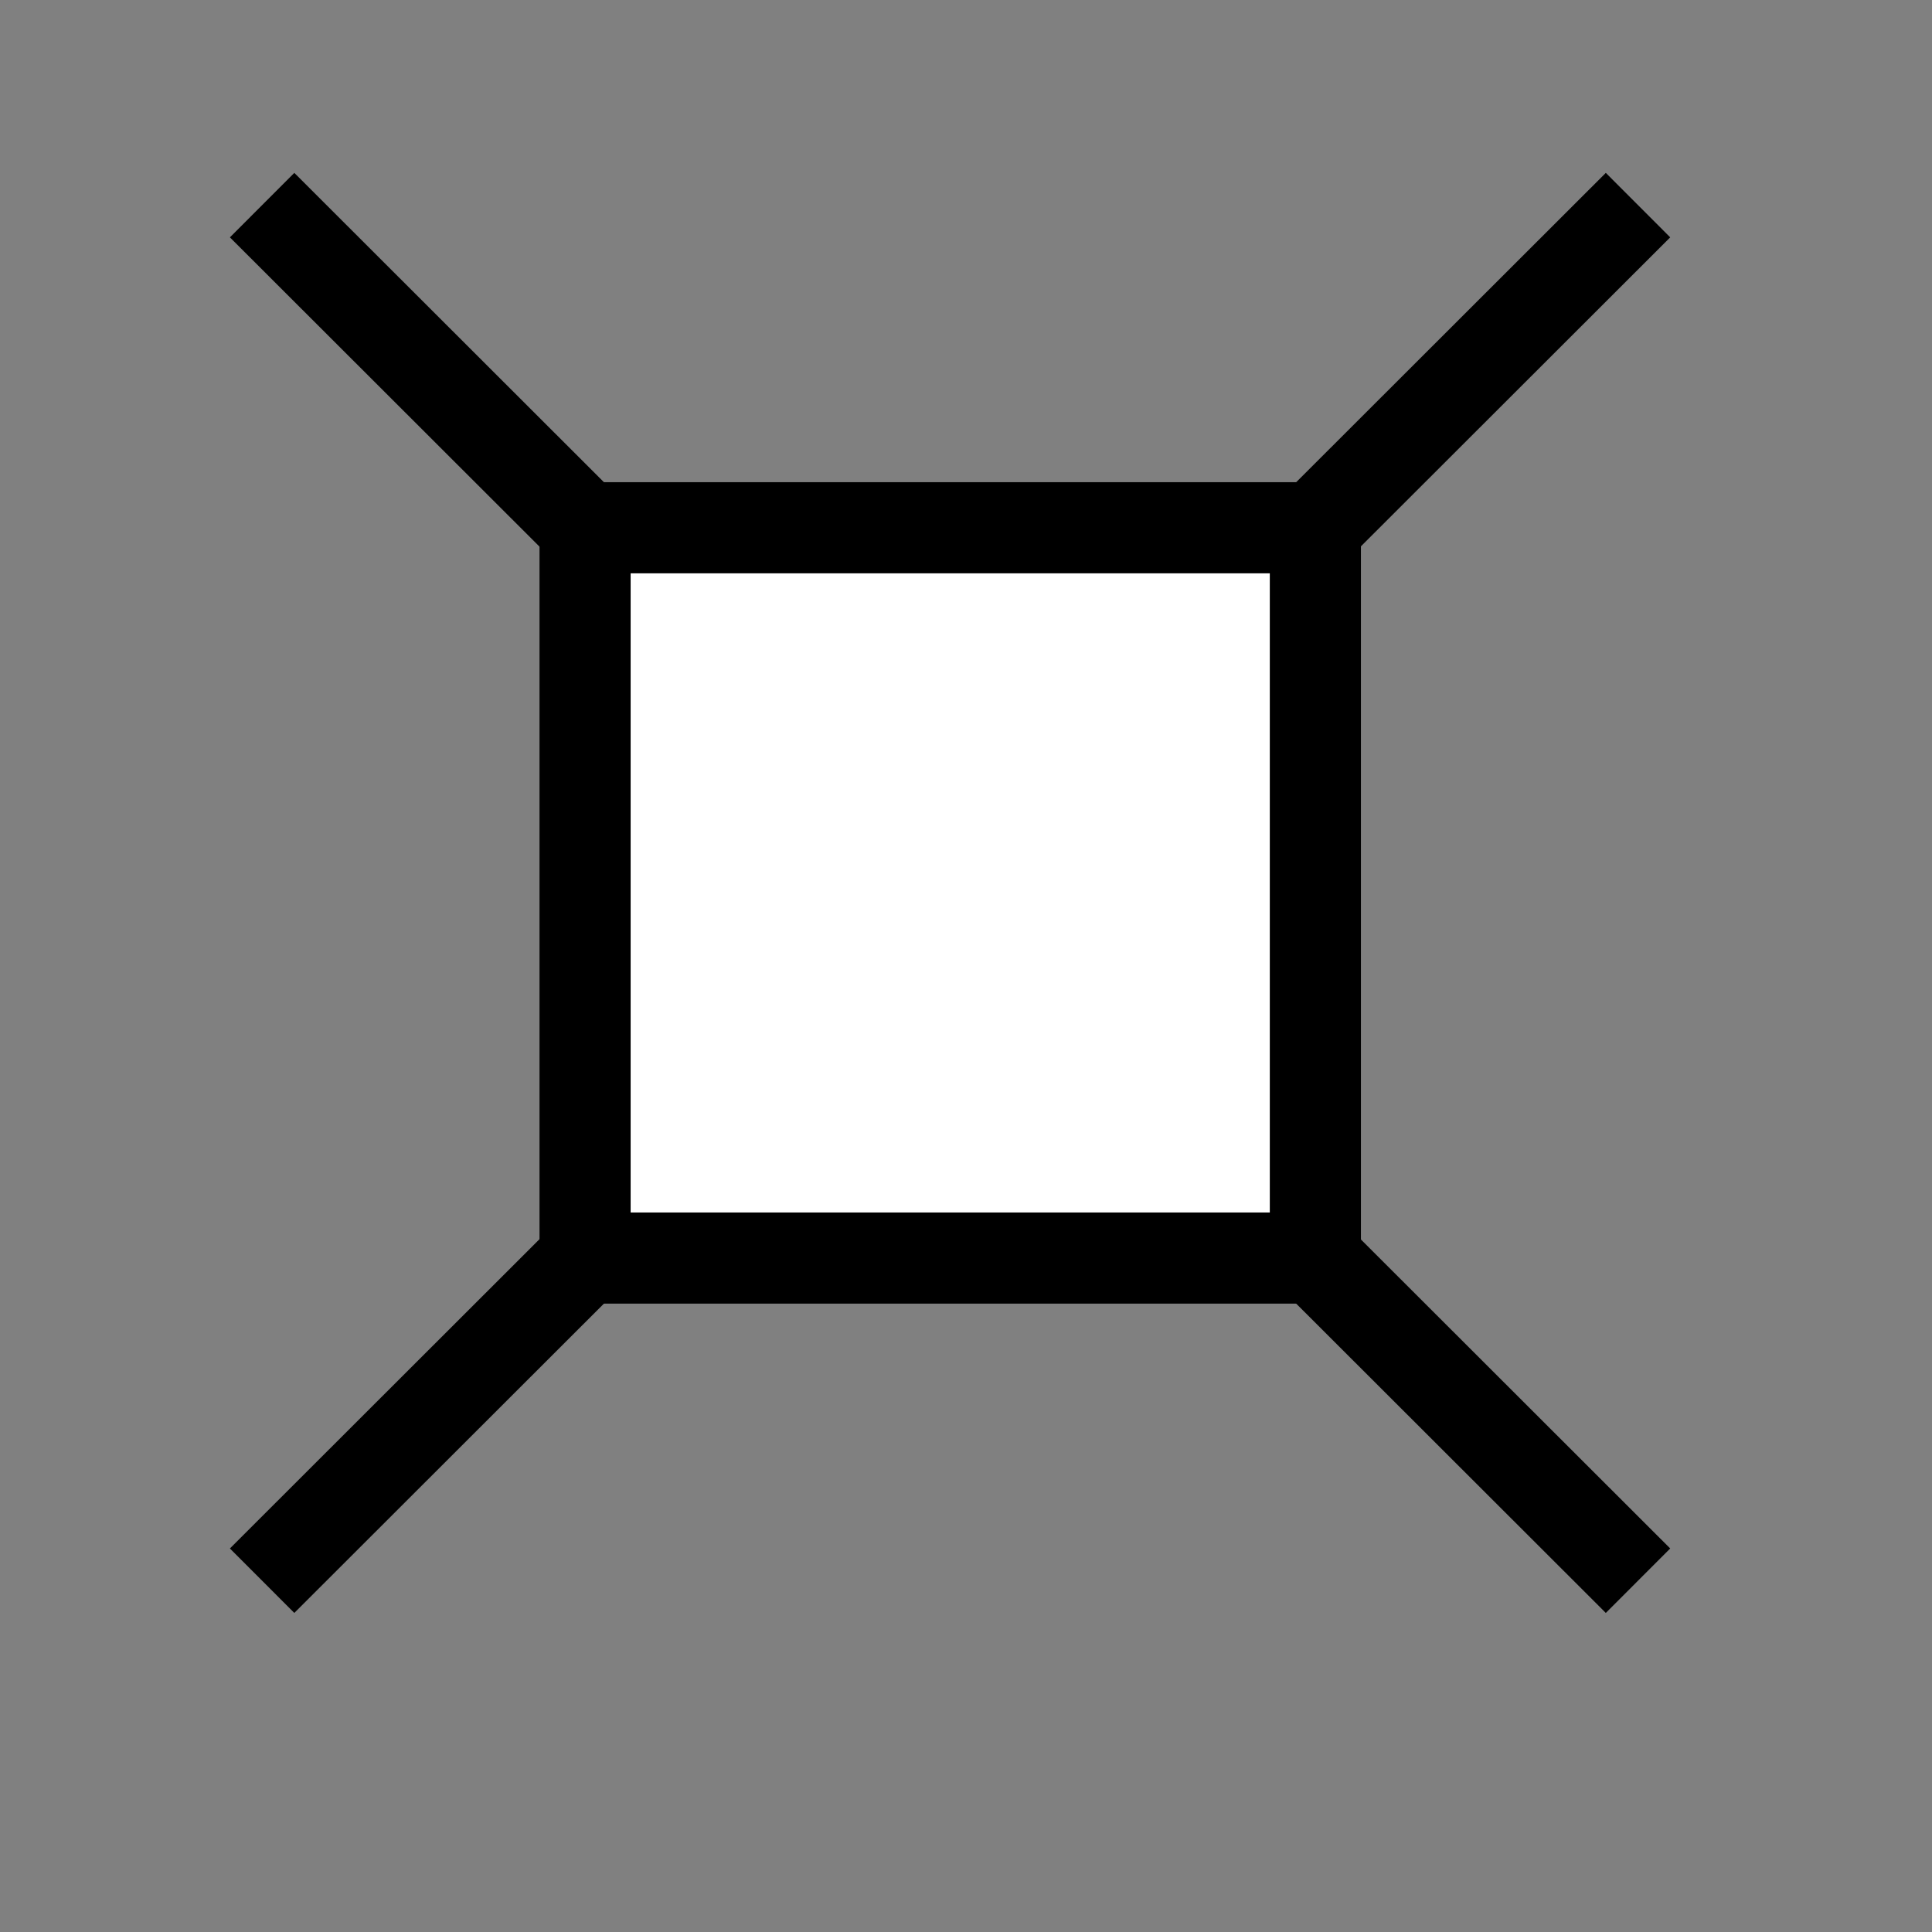 <?xml version="1.0" encoding="utf-8"?>
<!-- Generator: Adobe Illustrator 14.0.0, SVG Export Plug-In  -->
<!DOCTYPE svg PUBLIC "-//W3C//DTD SVG 1.1//EN" "http://www.w3.org/Graphics/SVG/1.1/DTD/svg11.dtd">
<svg version="1.1"
	 xmlns="http://www.w3.org/2000/svg" xmlns:xlink="http://www.w3.org/1999/xlink" xmlns:a="http://ns.adobe.com/AdobeSVGViewerExtensions/3.0/"
	 x="0px" y="0px" width="6px" height="6px" viewBox="-0.714 -0.537 6 6" enable-background="new -0.714 -0.537 6 6"
	 xml:space="preserve">
<rect x="-0.714" y="-0.537" width="6" height="6" fill="#808080" stroke="none"/>
<defs>
</defs>
<rect x="1.182" y="1.182" fill="#FFFFFF" width="2.109" height="2.078"/>
<rect x="1.103" y="1.102" fill="none" stroke="#000000" stroke-width="0.283" width="2.268" height="2.268"/>
<line fill="none" stroke="#000000" stroke-width="0.283" x1="3.37" y1="1.102" x2="4.373" y2="0.1"/>
<line fill="none" stroke="#000000" stroke-width="0.283" x1="3.37" y1="3.37" x2="4.373" y2="4.372"/>
<line fill="none" stroke="#000000" stroke-width="0.283" x1="1.103" y1="1.102" x2="0.1" y2="0.1"/>
<line fill="none" stroke="#000000" stroke-width="0.283" x1="1.103" y1="3.37" x2="0.1" y2="4.372"/>
</svg>
